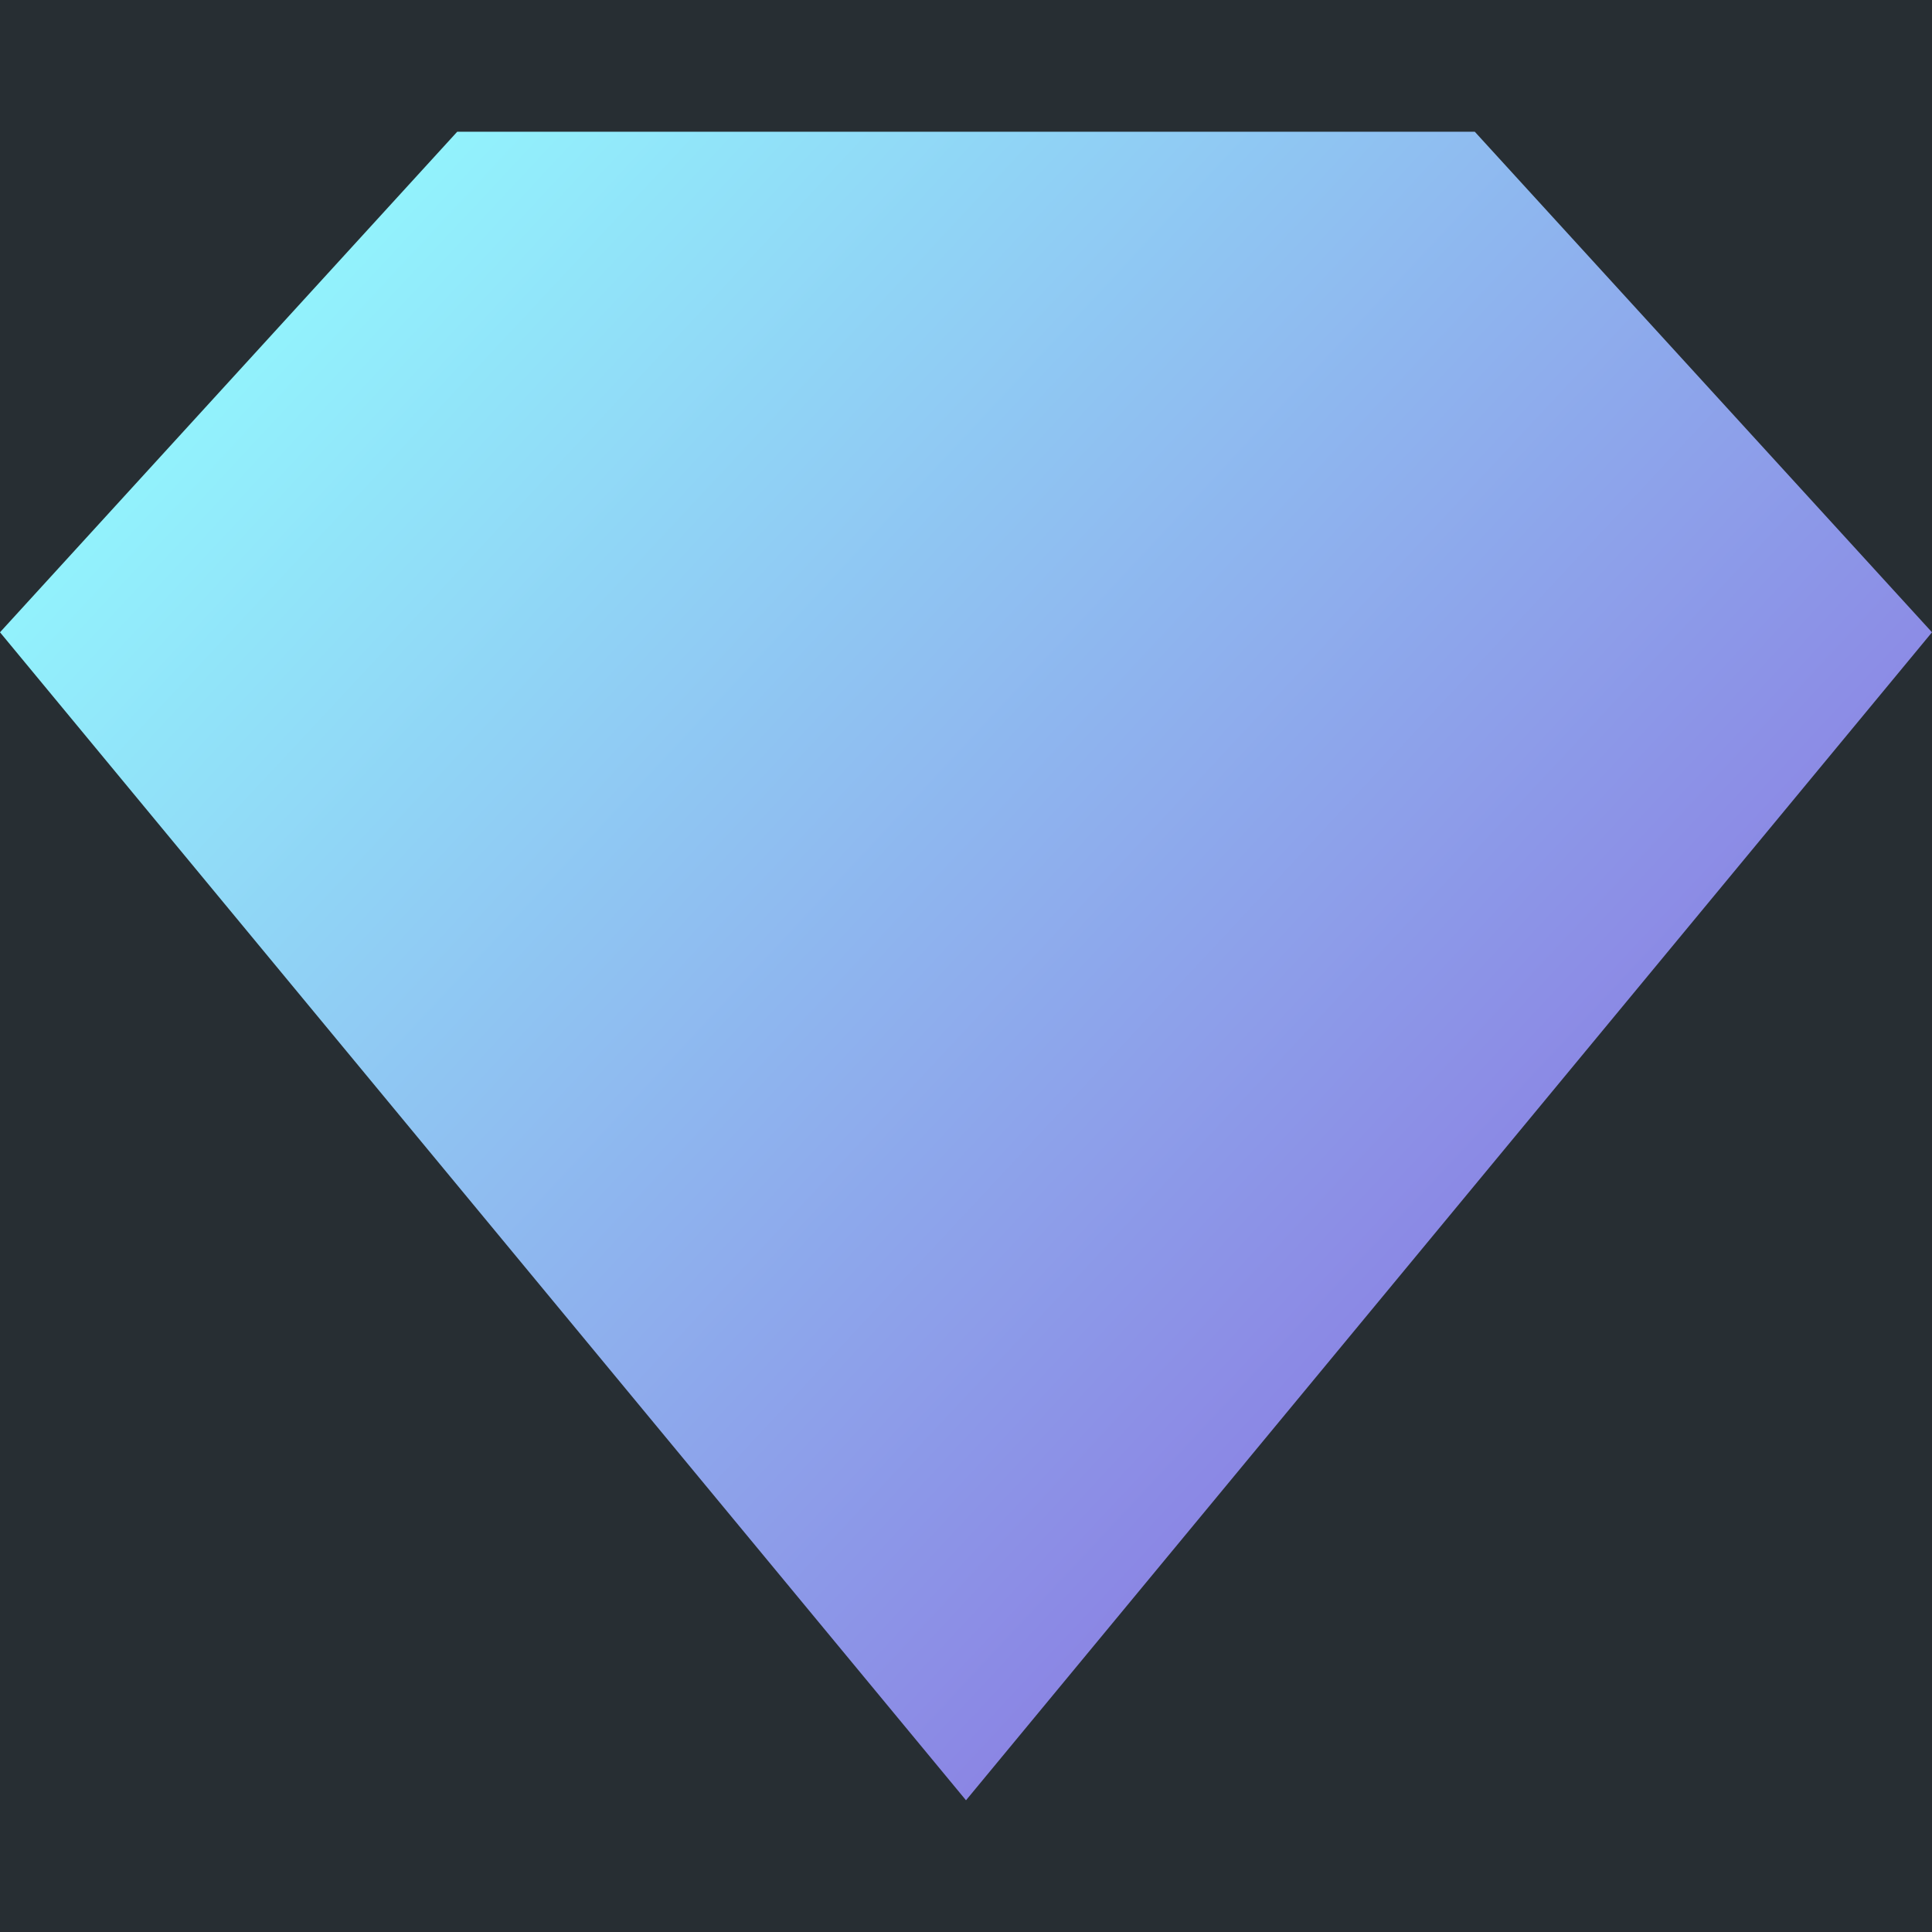 <?xml version="1.0" encoding="UTF-8"?> <svg xmlns="http://www.w3.org/2000/svg" width="44" height="44" viewBox="0 0 44 44" fill="none"> <rect width="44" height="44" fill="#272E33"></rect> <path d="M0 14.4L22 41L44 14.4L33.587 3H10.413L0 14.4Z" fill="url(#paint0_linear)"></path> <defs> <linearGradient id="paint0_linear" x1="-5.52702e-07" y1="8.614" x2="42.463" y2="48.259" gradientUnits="userSpaceOnUse"> <stop stop-color="#93FEFF"></stop> <stop offset="1" stop-color="#8747D6"></stop> </linearGradient> </defs> </svg> 